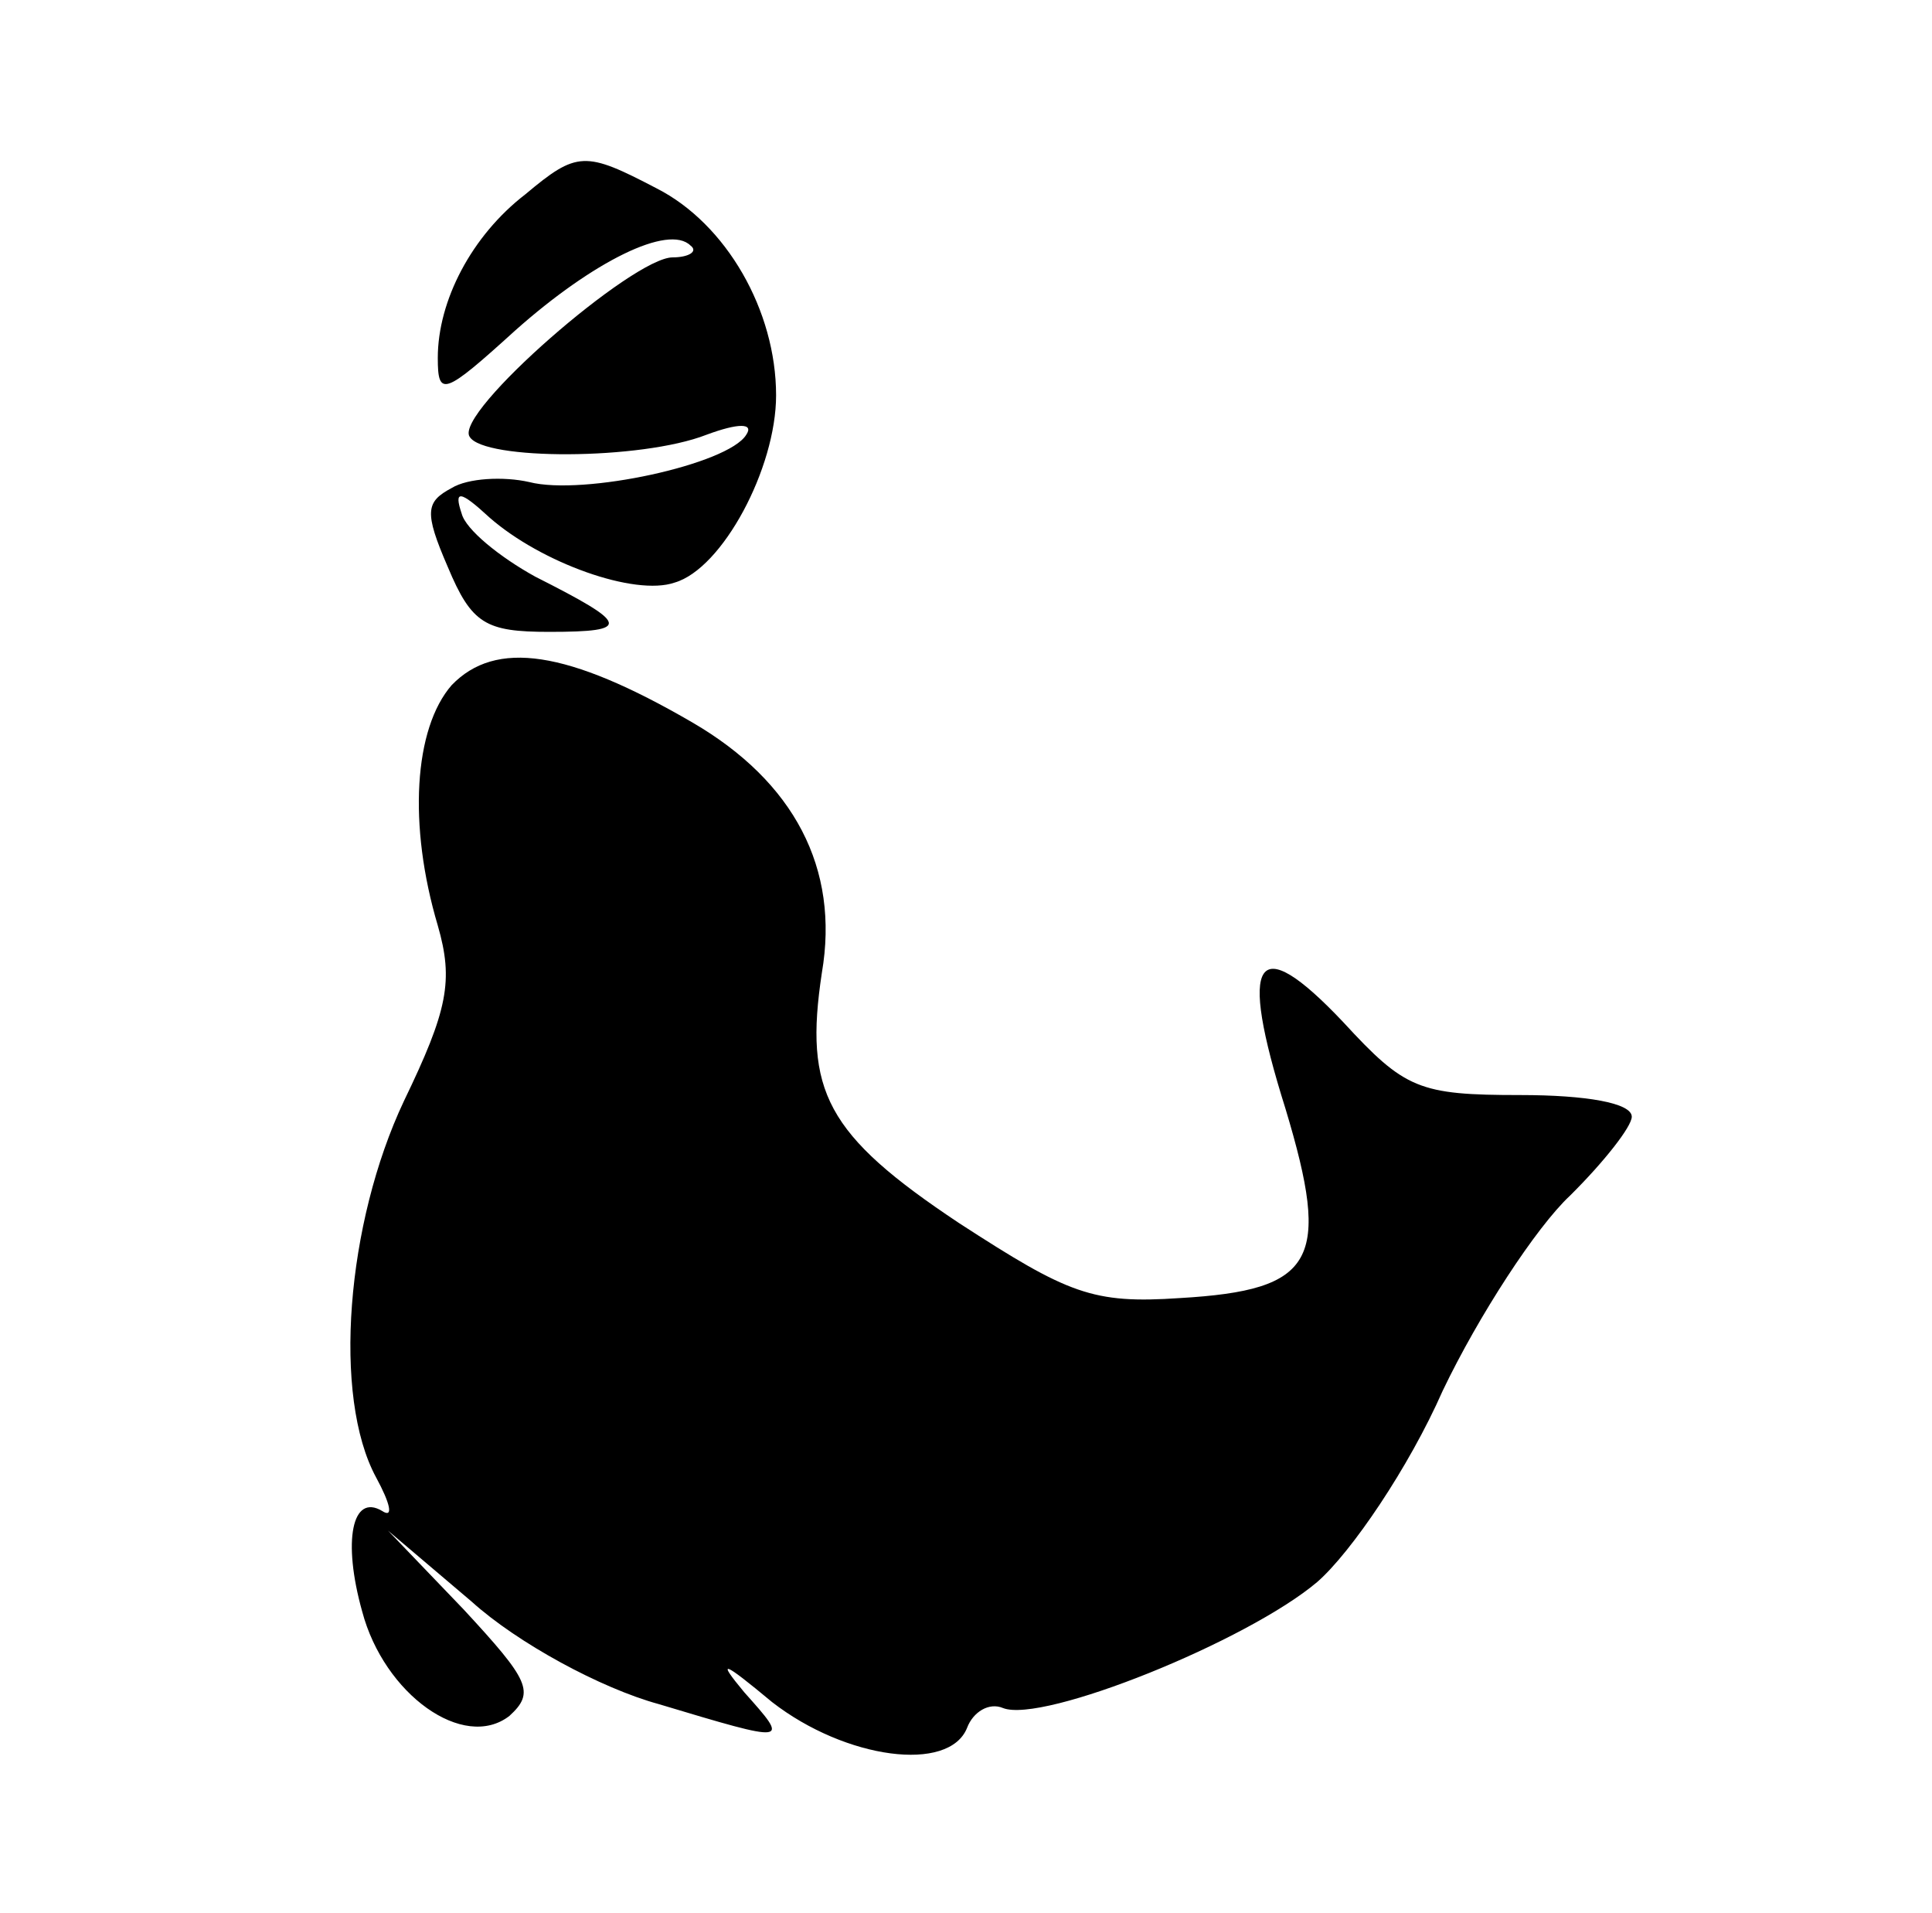 <?xml version="1.0" standalone="no"?>
<!DOCTYPE svg PUBLIC "-//W3C//DTD SVG 20010904//EN"
 "http://www.w3.org/TR/2001/REC-SVG-20010904/DTD/svg10.dtd">
<svg version="1.0" xmlns="http://www.w3.org/2000/svg"
 width="100pt" height="99pt" viewBox="0 0 100 99"
 preserveAspectRatio="xMidYMid meet">
<g transform="translate(0,99) scale(0.103,-0.102)"
fill="#000000" stroke="none">
<path d="M264 872 c-27 -21 -44 -54 -44 -83 0 -20 3 -19 39 14 39 35 77 54 88
43 4 -3 -1 -6 -9 -6 -20 0 -110 -79 -102 -91 7 -12 86 -12 119 1 16 6 24 6 20
0 -9 -15 -82 -31 -109 -24 -13 3 -31 2 -39 -3 -13 -7 -14 -12 -2 -40 12 -29
19 -33 51 -33 42 0 40 4 -7 28 -18 10 -35 24 -37 32 -4 12 -1 12 14 -2 26 -23
73 -40 93 -33 24 7 51 58 51 95 0 43 -25 87 -60 105 -36 19 -40 19 -66 -3z"/>
<path d="M227 623 c-19 -22 -22 -71 -7 -122 8 -28 5 -43 -17 -89 -29 -62 -36
-150 -14 -191 7 -13 9 -21 3 -17 -15 9 -20 -15 -10 -51 11 -42 51 -71 74 -53
13 12 10 18 -23 54 l-38 40 42 -36 c23 -21 65 -44 94 -52 66 -20 66 -20 43 6
-14 17 -11 16 14 -5 37 -29 89 -36 98 -13 3 8 11 13 18 10 20 -8 123 34 158
64 17 15 46 58 63 97 18 38 47 83 64 99 17 17 31 35 31 40 0 7 -23 11 -56 11
-51 0 -58 3 -89 37 -44 47 -53 33 -29 -44 23 -77 15 -92 -53 -96 -44 -3 -56 2
-111 38 -67 45 -78 67 -69 127 9 53 -14 97 -65 127 -63 37 -99 42 -121 19z"/>
</g>
</svg>

